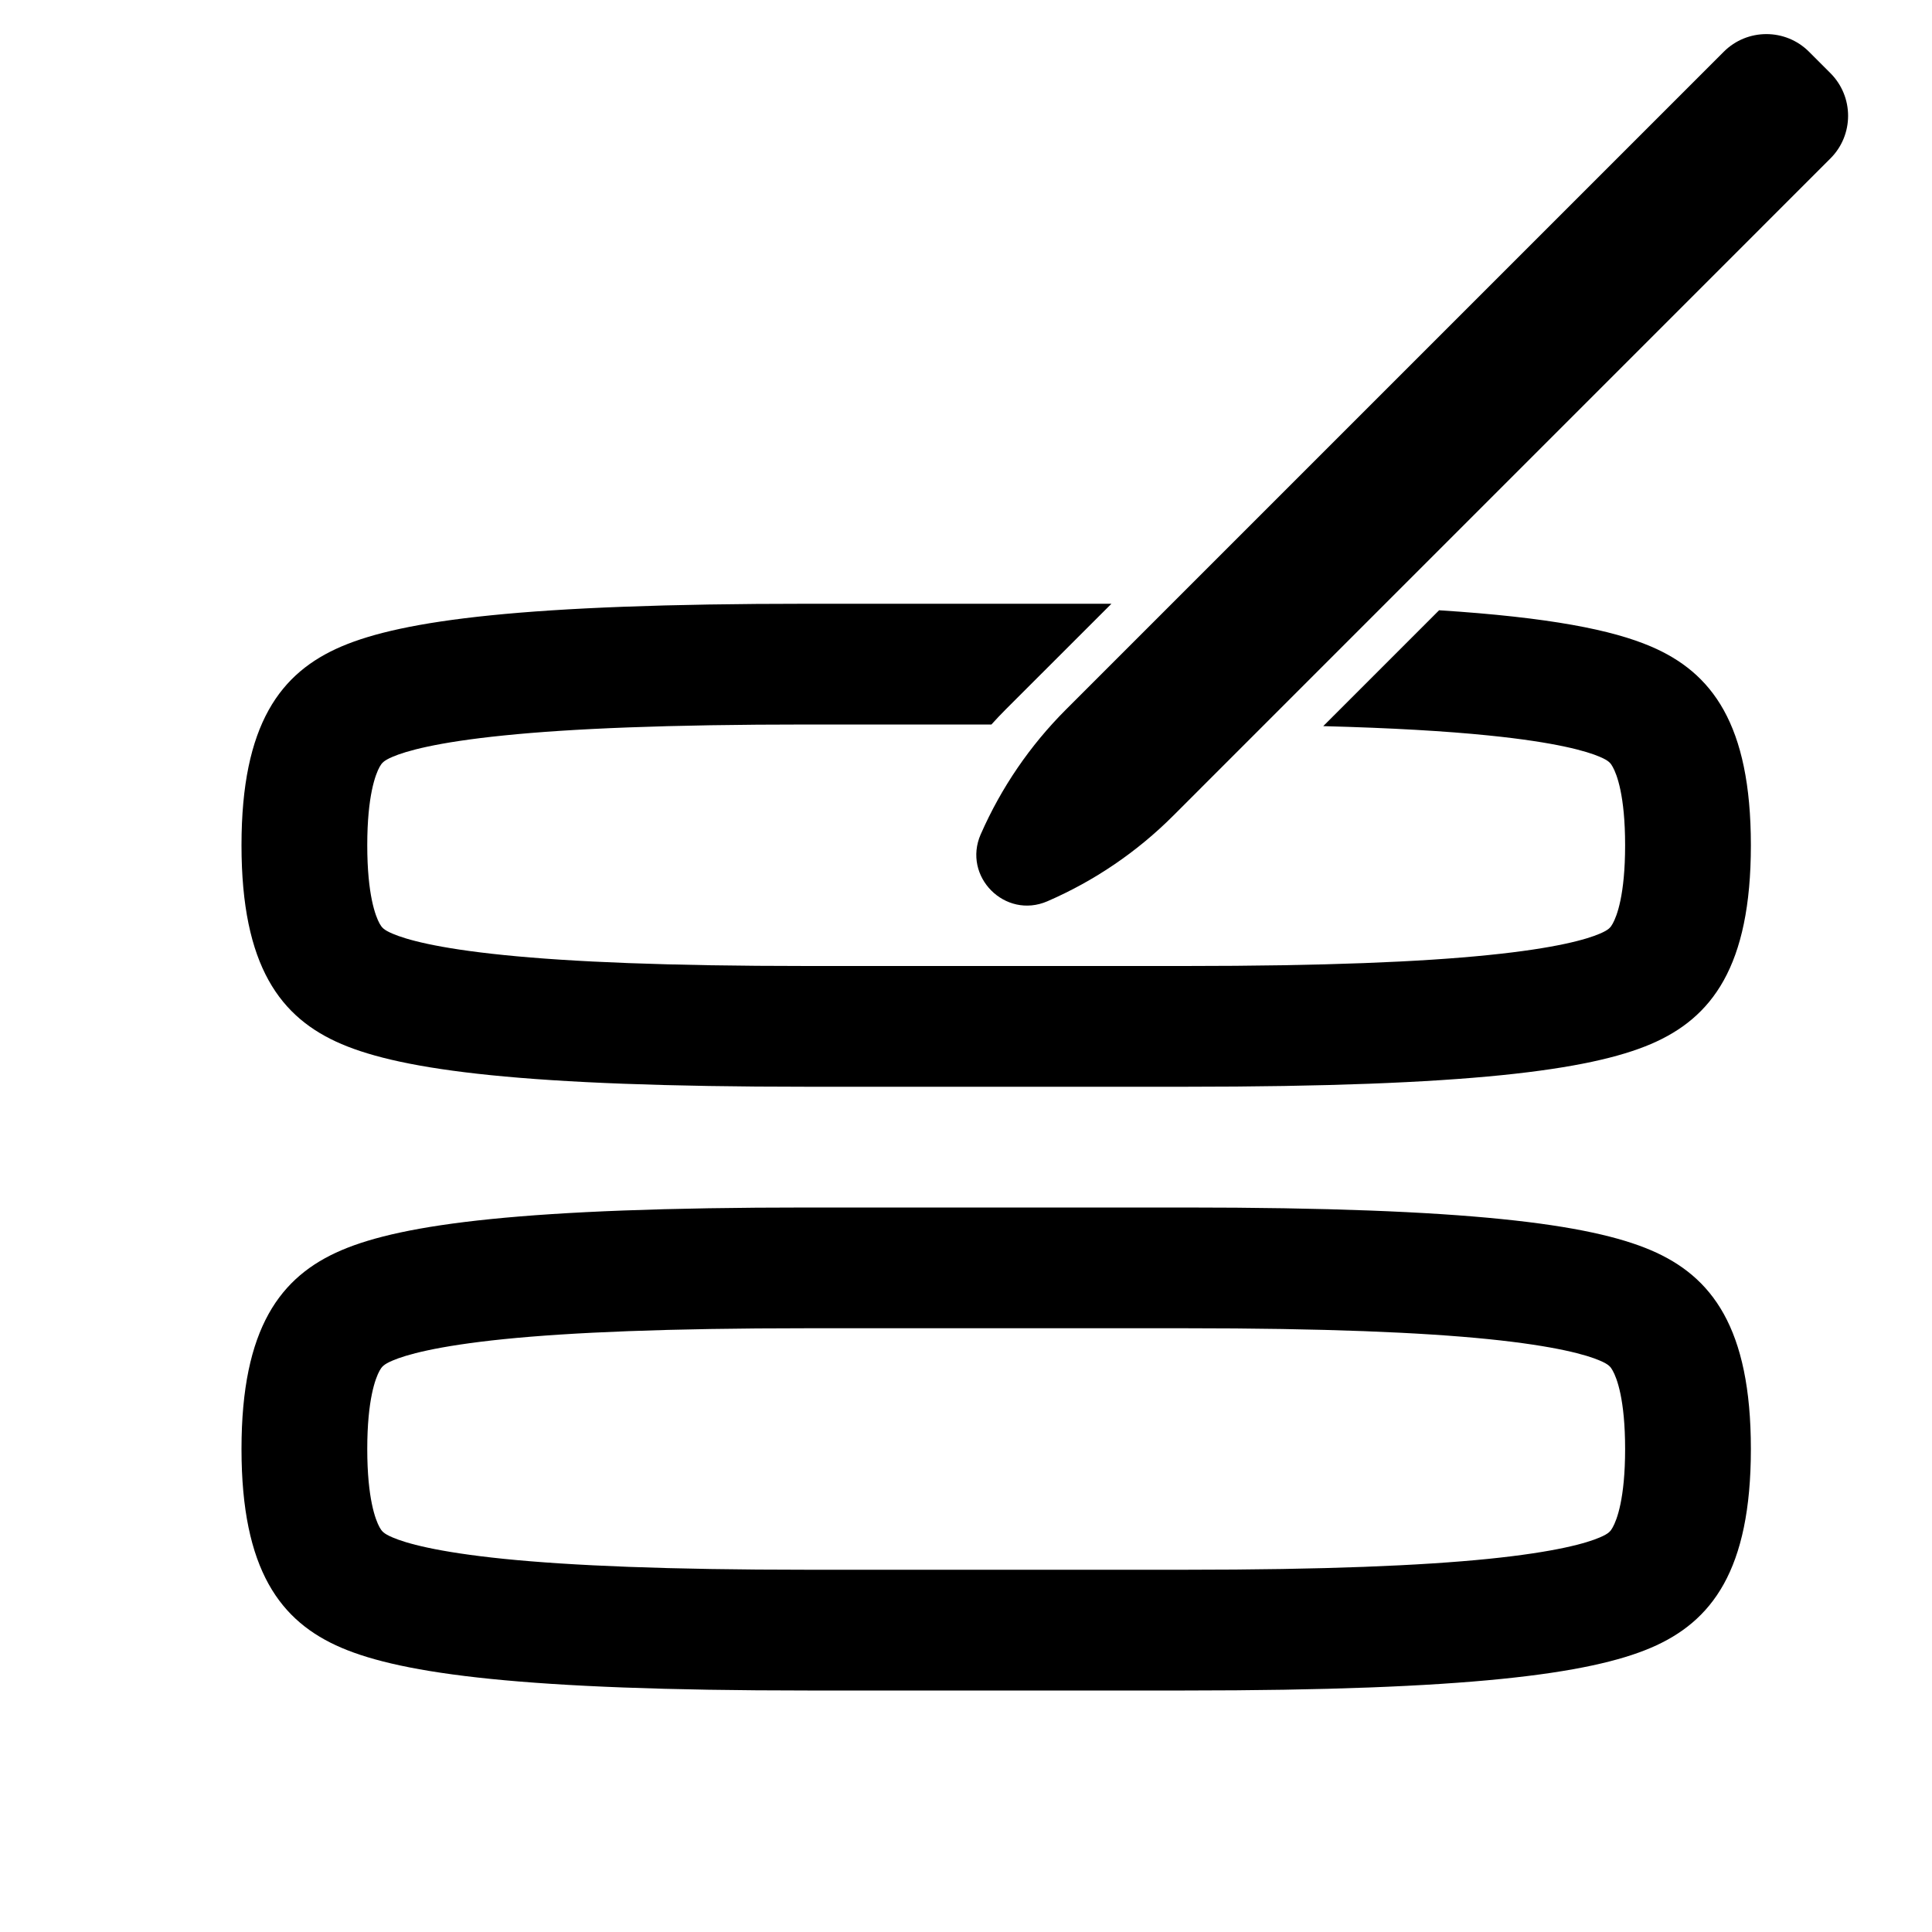 <svg width="32" height="32" viewBox="0 0 32 32" fill="currentColor" xmlns="http://www.w3.org/2000/svg">
<path d="M28.55 0.858C28.94 0.467 29.574 0.467 29.964 0.858L30.317 1.211C30.708 1.602 30.708 2.235 30.317 2.625L19.431 13.512C18.832 14.111 18.125 14.591 17.348 14.928C16.647 15.231 15.937 14.518 16.244 13.818L16.247 13.812C16.584 13.045 17.061 12.347 17.654 11.754L28.55 0.858Z"/>
<path fill-rule="evenodd" clip-rule="evenodd" d="M6.503 25.465C6.717 25.557 7.219 25.705 8.35 25.82C9.46 25.932 11.054 26 13.375 26H19.625C21.946 26 23.54 25.932 24.65 25.82C25.78 25.705 26.283 25.557 26.497 25.465C26.65 25.4 26.677 25.36 26.712 25.297C26.78 25.175 26.917 24.823 26.917 24C26.917 23.177 26.78 22.825 26.712 22.703C26.677 22.64 26.65 22.6 26.497 22.535C26.283 22.443 25.78 22.295 24.65 22.18C23.54 22.068 21.946 22 19.625 22H13.375C11.054 22 9.46 22.068 8.35 22.18C7.219 22.295 6.717 22.443 6.503 22.535C6.35 22.6 6.323 22.64 6.287 22.703C6.22 22.825 6.083 23.177 6.083 24C6.083 24.823 6.22 25.175 6.287 25.297C6.323 25.36 6.35 25.4 6.503 25.465ZM5.657 27.293C6.67 27.725 8.671 28 13.375 28H19.625C24.329 28 26.331 27.725 27.343 27.293C28.355 26.861 29 26.007 29 24C29 21.993 28.355 21.139 27.343 20.707C26.331 20.275 24.329 20 19.625 20H13.375C8.671 20 6.67 20.275 5.657 20.707C4.645 21.139 4 21.993 4 24C4 26.007 4.645 26.861 5.657 27.293Z"/>
<path fill-rule="evenodd" clip-rule="evenodd" d="M18.409 10H13.375C8.671 10 6.67 10.275 5.657 10.707C4.645 11.139 4 11.993 4 14C4 16.007 4.645 16.861 5.657 17.293C6.67 17.725 8.671 18 13.375 18H19.625C24.329 18 26.331 17.725 27.343 17.293C28.355 16.861 29 16.007 29 14C29 11.993 28.355 11.139 27.343 10.707C26.706 10.435 25.679 10.226 23.836 10.108L21.917 12.027C23.06 12.057 23.951 12.11 24.65 12.181C25.78 12.295 26.283 12.443 26.497 12.535C26.65 12.6 26.677 12.64 26.712 12.703C26.78 12.825 26.917 13.177 26.917 14C26.917 14.823 26.78 15.175 26.712 15.297C26.677 15.36 26.65 15.4 26.497 15.465C26.283 15.557 25.78 15.705 24.65 15.819C23.54 15.932 21.946 16 19.625 16H13.375C11.054 16 9.46 15.932 8.35 15.819C7.219 15.705 6.717 15.557 6.503 15.465C6.35 15.4 6.323 15.36 6.287 15.297C6.22 15.175 6.083 14.823 6.083 14C6.083 13.177 6.22 12.825 6.287 12.703C6.323 12.64 6.35 12.6 6.503 12.535C6.717 12.443 7.219 12.295 8.35 12.181C9.46 12.068 11.054 12 13.375 12H16.421C16.497 11.916 16.574 11.834 16.654 11.754L18.409 10Z"/>
</svg>

